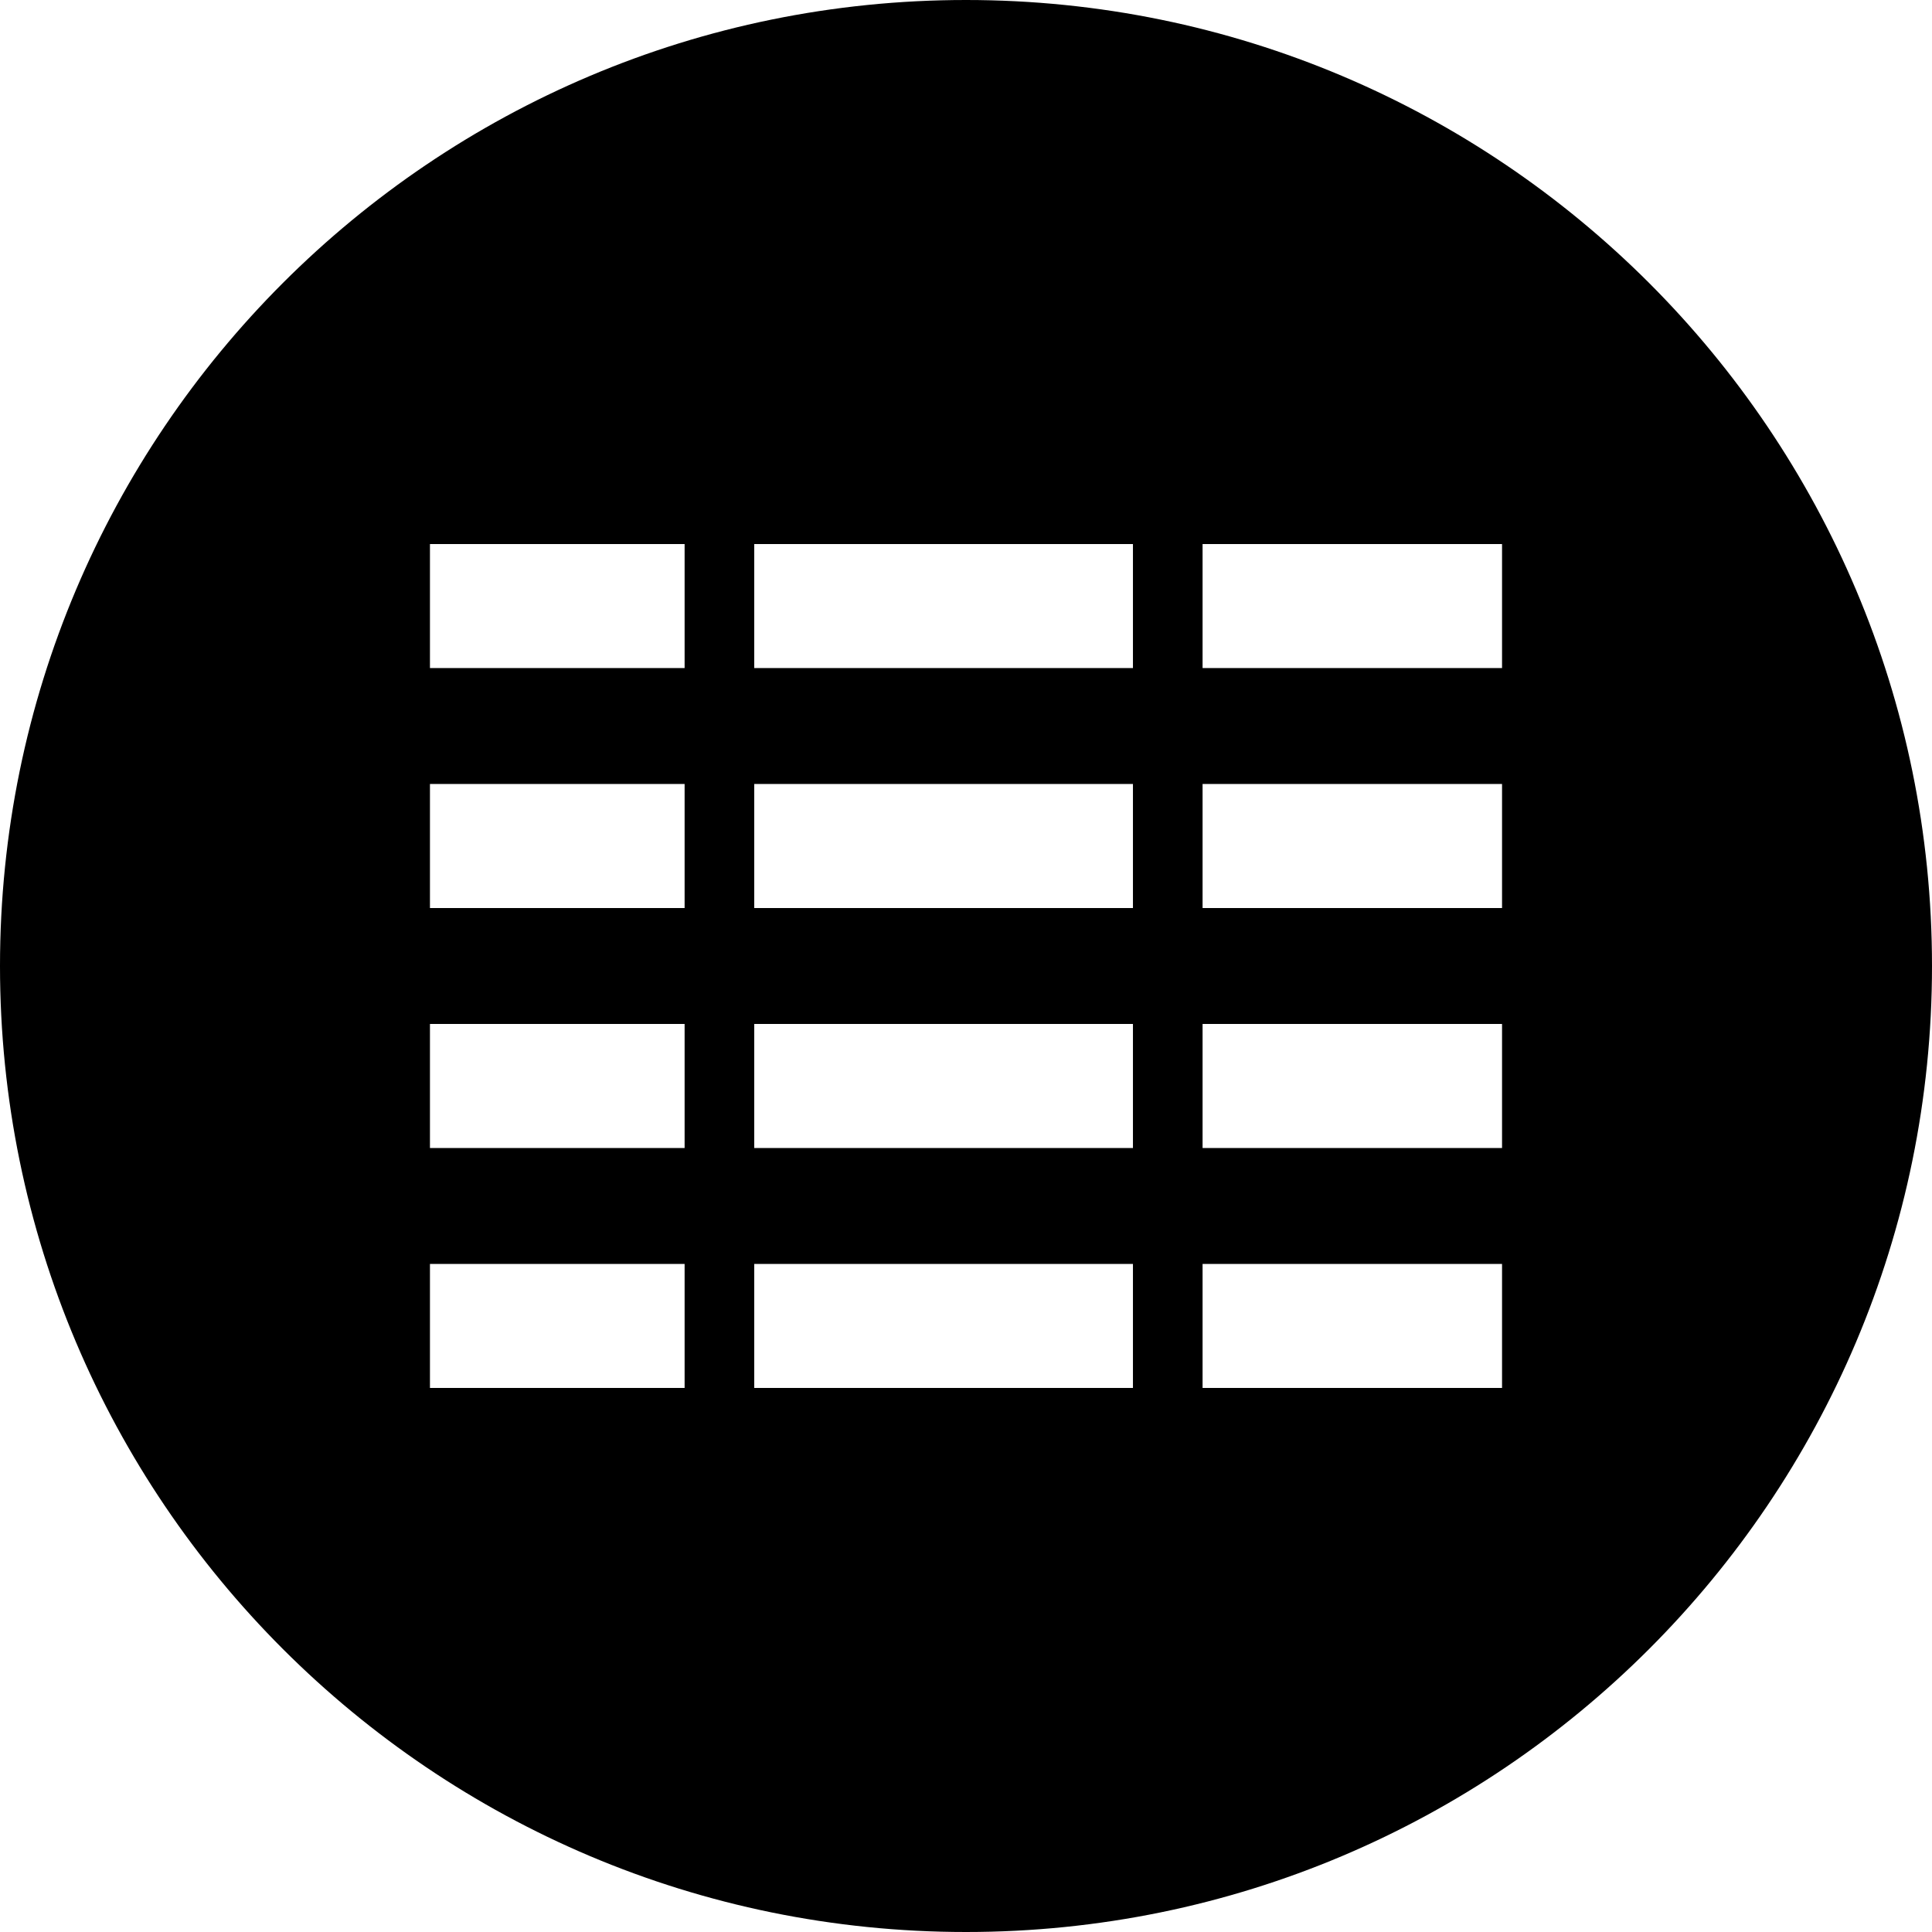 <?xml version="1.0" encoding="utf-8"?>
<!DOCTYPE svg PUBLIC "-//W3C//DTD SVG 1.1//EN" "http://www.w3.org/Graphics/SVG/1.1/DTD/svg11.dtd">
<svg version="1.1" id="Ebene_1" xmlns="http://www.w3.org/2000/svg" xmlns:xlink="http://www.w3.org/1999/xlink" x="0px" y="0px" width="52.25px" height="52.25px" viewBox="0 0 52.25 52.25" enable-background="new 0 0 52.25 52.25" xml:space="preserve"><path d="M26.125,0C11.696,0,0,11.697,0,26.125S11.696,52.25,26.125,52.25S52.25,40.553,52.25,26.125S40.554,0,26.125,0z M18.515,37.537h-6.887v-3.355h6.887V37.537z M18.515,31.047h-6.887v-3.355h6.887V31.047z M18.515,24.558h-6.887v-3.355h6.887 V24.558z M18.515,18.068h-6.887v-3.355h6.887V18.068z M30.64,37.537H20.398v-3.355H30.64V37.537z M30.64,31.047H20.398v-3.355H30.64 V31.047z M30.64,24.558H20.398v-3.355H30.64V24.558z M30.64,18.068H20.398v-3.355H30.64V18.068z M40.622,37.537h-8.099v-3.355h8.099 V37.537z M40.622,31.047h-8.099v-3.355h8.099V31.047z M40.622,24.558h-8.099v-3.355h8.099V24.558z M40.622,18.068h-8.099v-3.355 h8.099V18.068z"/></svg>

